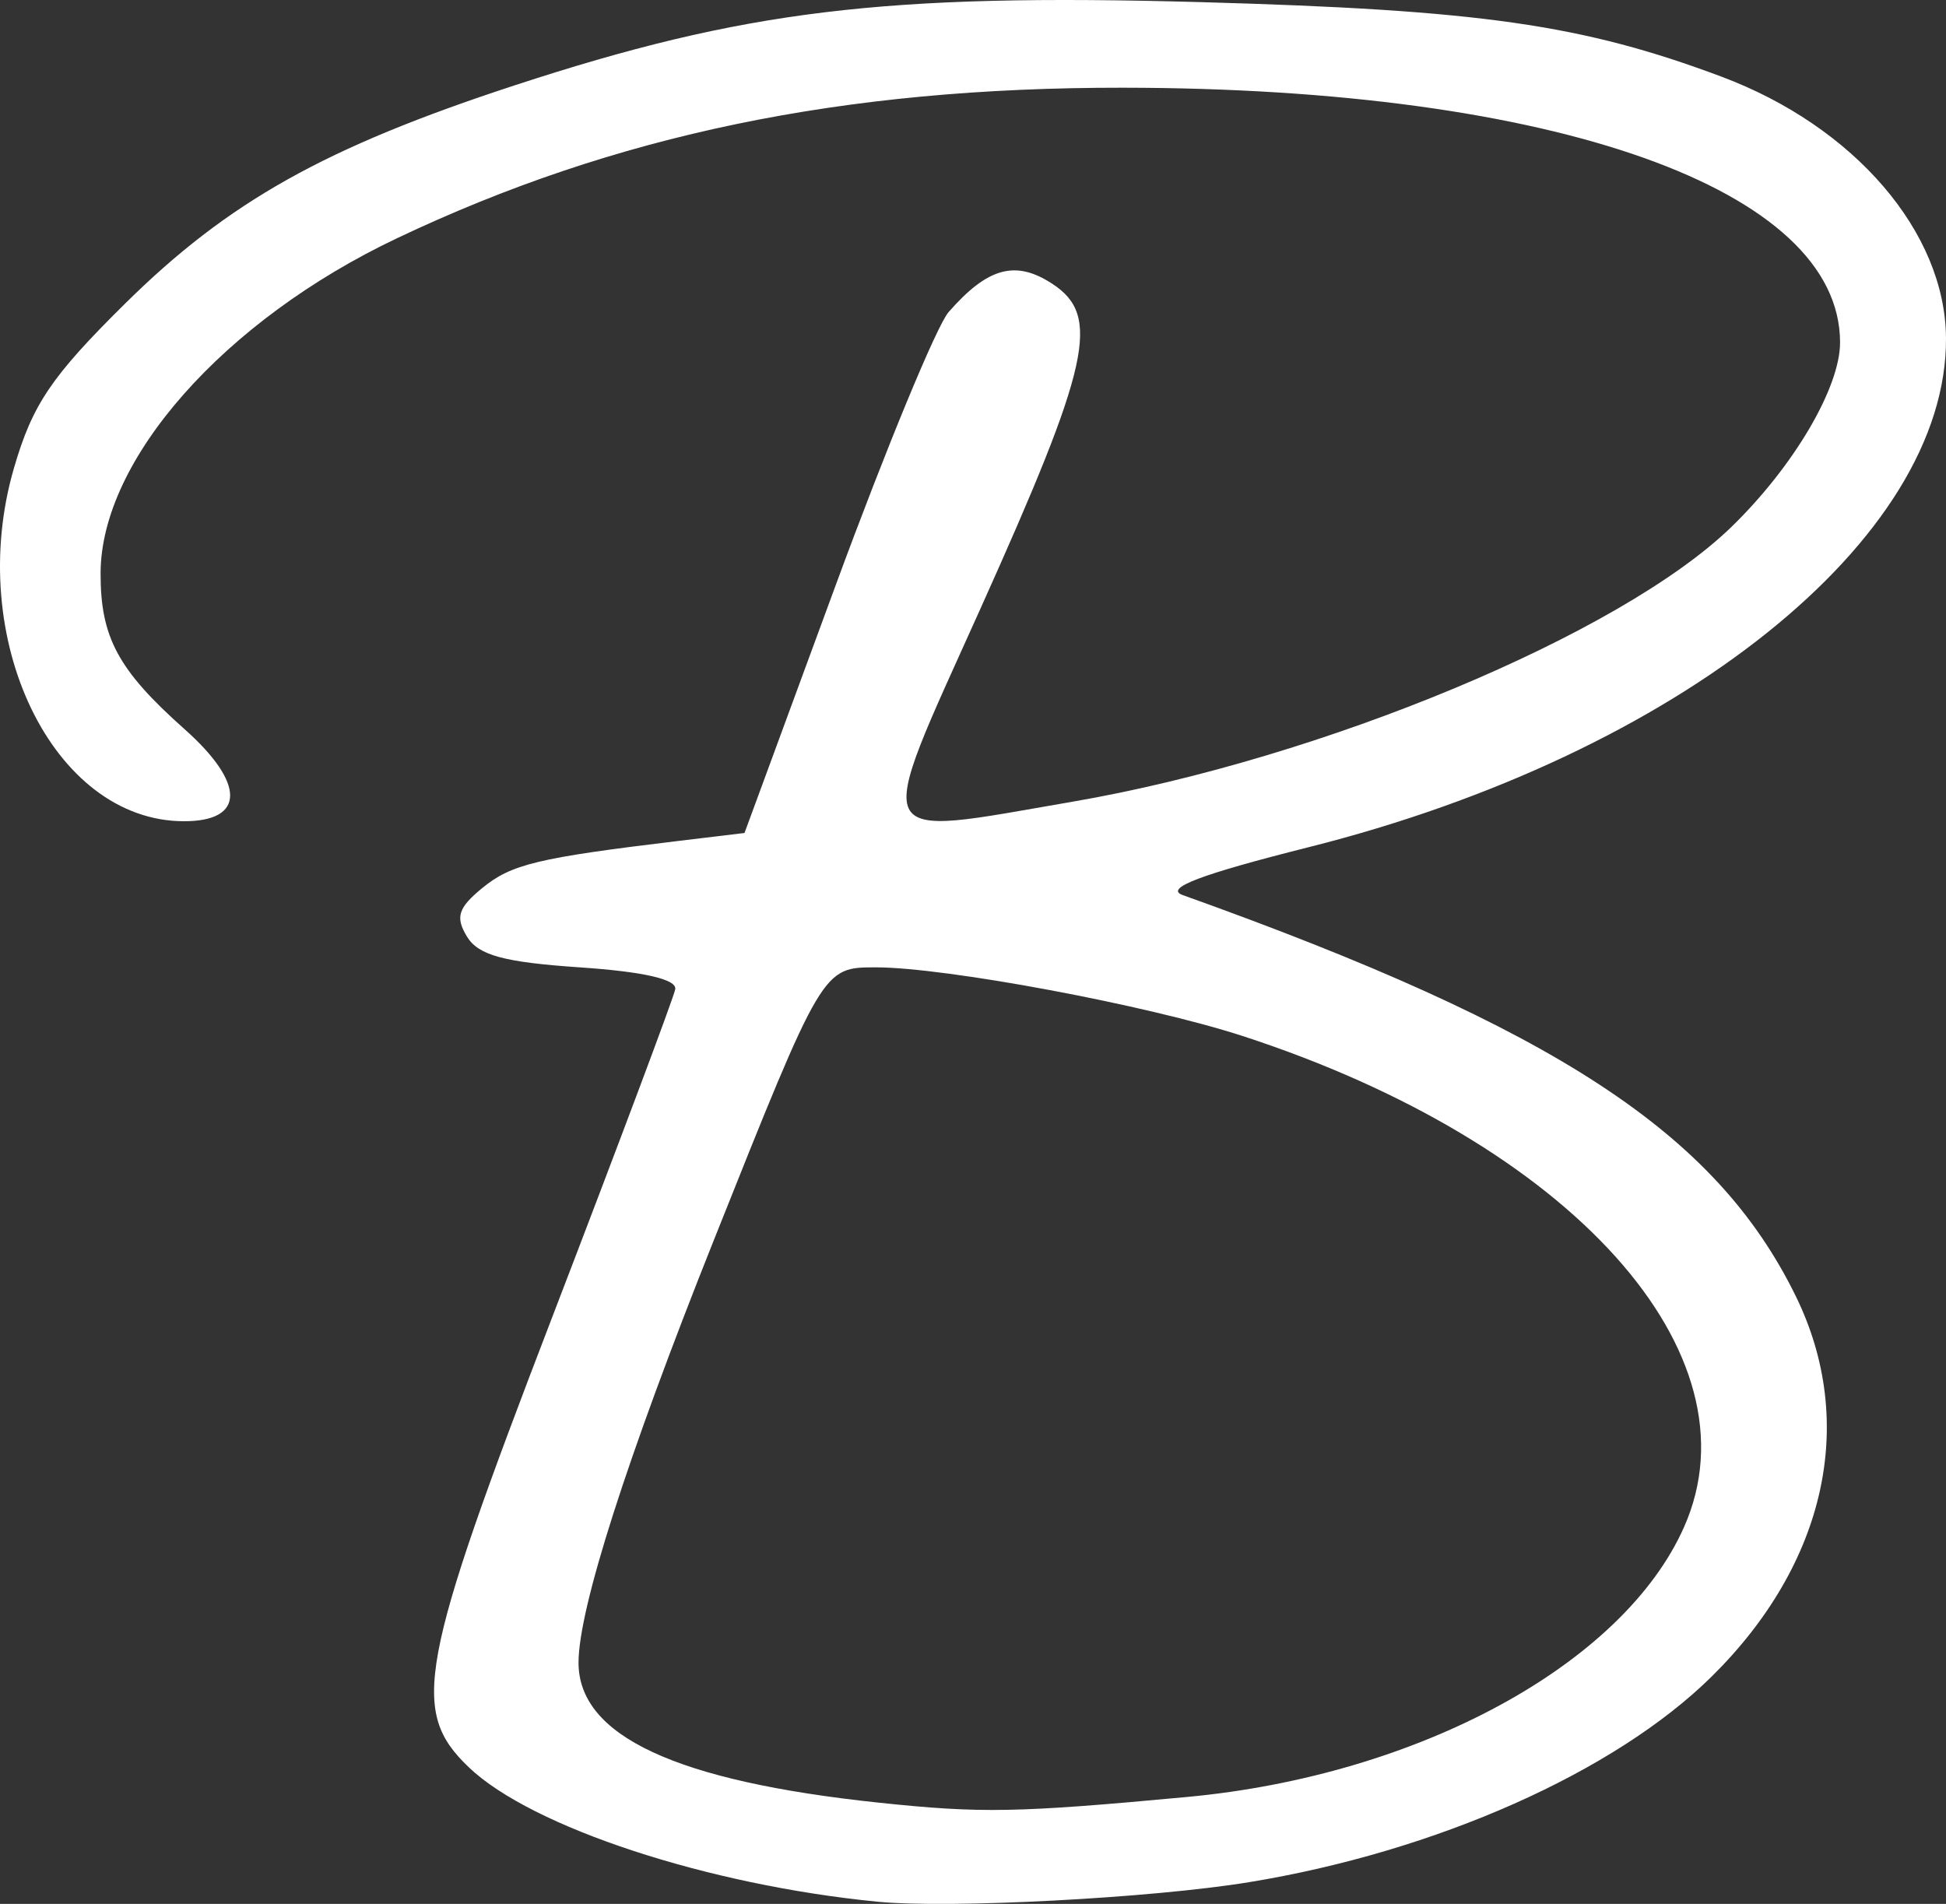 <svg
            xmlns="http://www.w3.org/2000/svg"
            viewBox="0 0 195.392 191.162"
            id="svg10"
            version="1.1">
            <rect x="0" y="0" width="195.392" height="191.162" fill="#333333" stroke="none"/>
            <path
              id="path20"
              fill="#ffffff"
              d="m 88.087,190.939 c -17.021,-1.664 -34.709,-7.48 -41,-13.479 -5.929,-5.655 -5.08,-10.244 8.377,-45.258 6.624,-17.236 12.174,-32.028 12.333,-32.872 0.188,-0.998 -3.159,-1.767 -9.573,-2.201 -7.62,-0.515 -10.197,-1.216 -11.333,-3.084 -1.191,-1.956 -0.898,-2.887 1.533,-4.883 2.911,-2.39 5.569,-3.029 19.663,-4.724 l 6.667,-0.802 9.171,-24.921 c 5.044,-13.706 10.137,-26.026 11.318,-27.377 3.933,-4.499 6.728,-5.26 10.425,-2.837 4.898,3.209 3.826,8.047 -7.232,32.627 -10.846,24.108 -11.414,22.919 9.253,19.367 25.05,-4.306 55.094,-16.837 66.167,-27.598 6.245,-6.069 10.899,-13.973 10.899,-18.51 0,-15.381 -28.598,-25.541 -72,-25.581 C 84.594,8.781 61.768,13.516 39.838,23.932 22.487,32.174 10.128,46.145 10.1,57.549 c -0.016,6.443 1.749,9.72 8.44,15.672 6.118,5.443 6.086,9.243 -0.077,9.235 C 5.28,82.439 -3.562,64.071 1.397,47.01 3.259,40.608 5.145,37.812 12.529,30.513 22.914,20.248 32.609,14.811 51.644,8.579 74.691,1.032 88.761,-0.675 120.585,0.214 c 28.064,0.784 38.277,2.246 52.264,7.483 13.34,4.995 22.467,15.615 22.542,26.232 0.143,20.214 -26.847,41.786 -63.971,51.128 -10.884,2.739 -14.559,4.135 -12.667,4.813 37.524,13.425 53.532,23.896 61.553,40.265 6.198,12.648 3.051,26.867 -8.455,38.211 -9.727,9.59 -27.662,17.56 -46.431,20.634 -9.78,1.602 -30.09,2.668 -37.333,1.959 z m 31.117,-10.515 c 23.23,-2.165 43.772,-13.324 49.886,-27.099 7.725,-17.404 -11.298,-38.56 -44.336,-49.308 -9.511,-3.094 -29.787,-6.889 -36.807,-6.889 -5.36,0 -5.329,-0.052 -16.294,27.439 -8.751,21.939 -13.565,36.978 -13.565,42.372 0,7.354 9.778,11.91 30.177,14.061 10.278,1.084 13.85,1.017 30.939,-0.576 z"
                />
          </svg>
